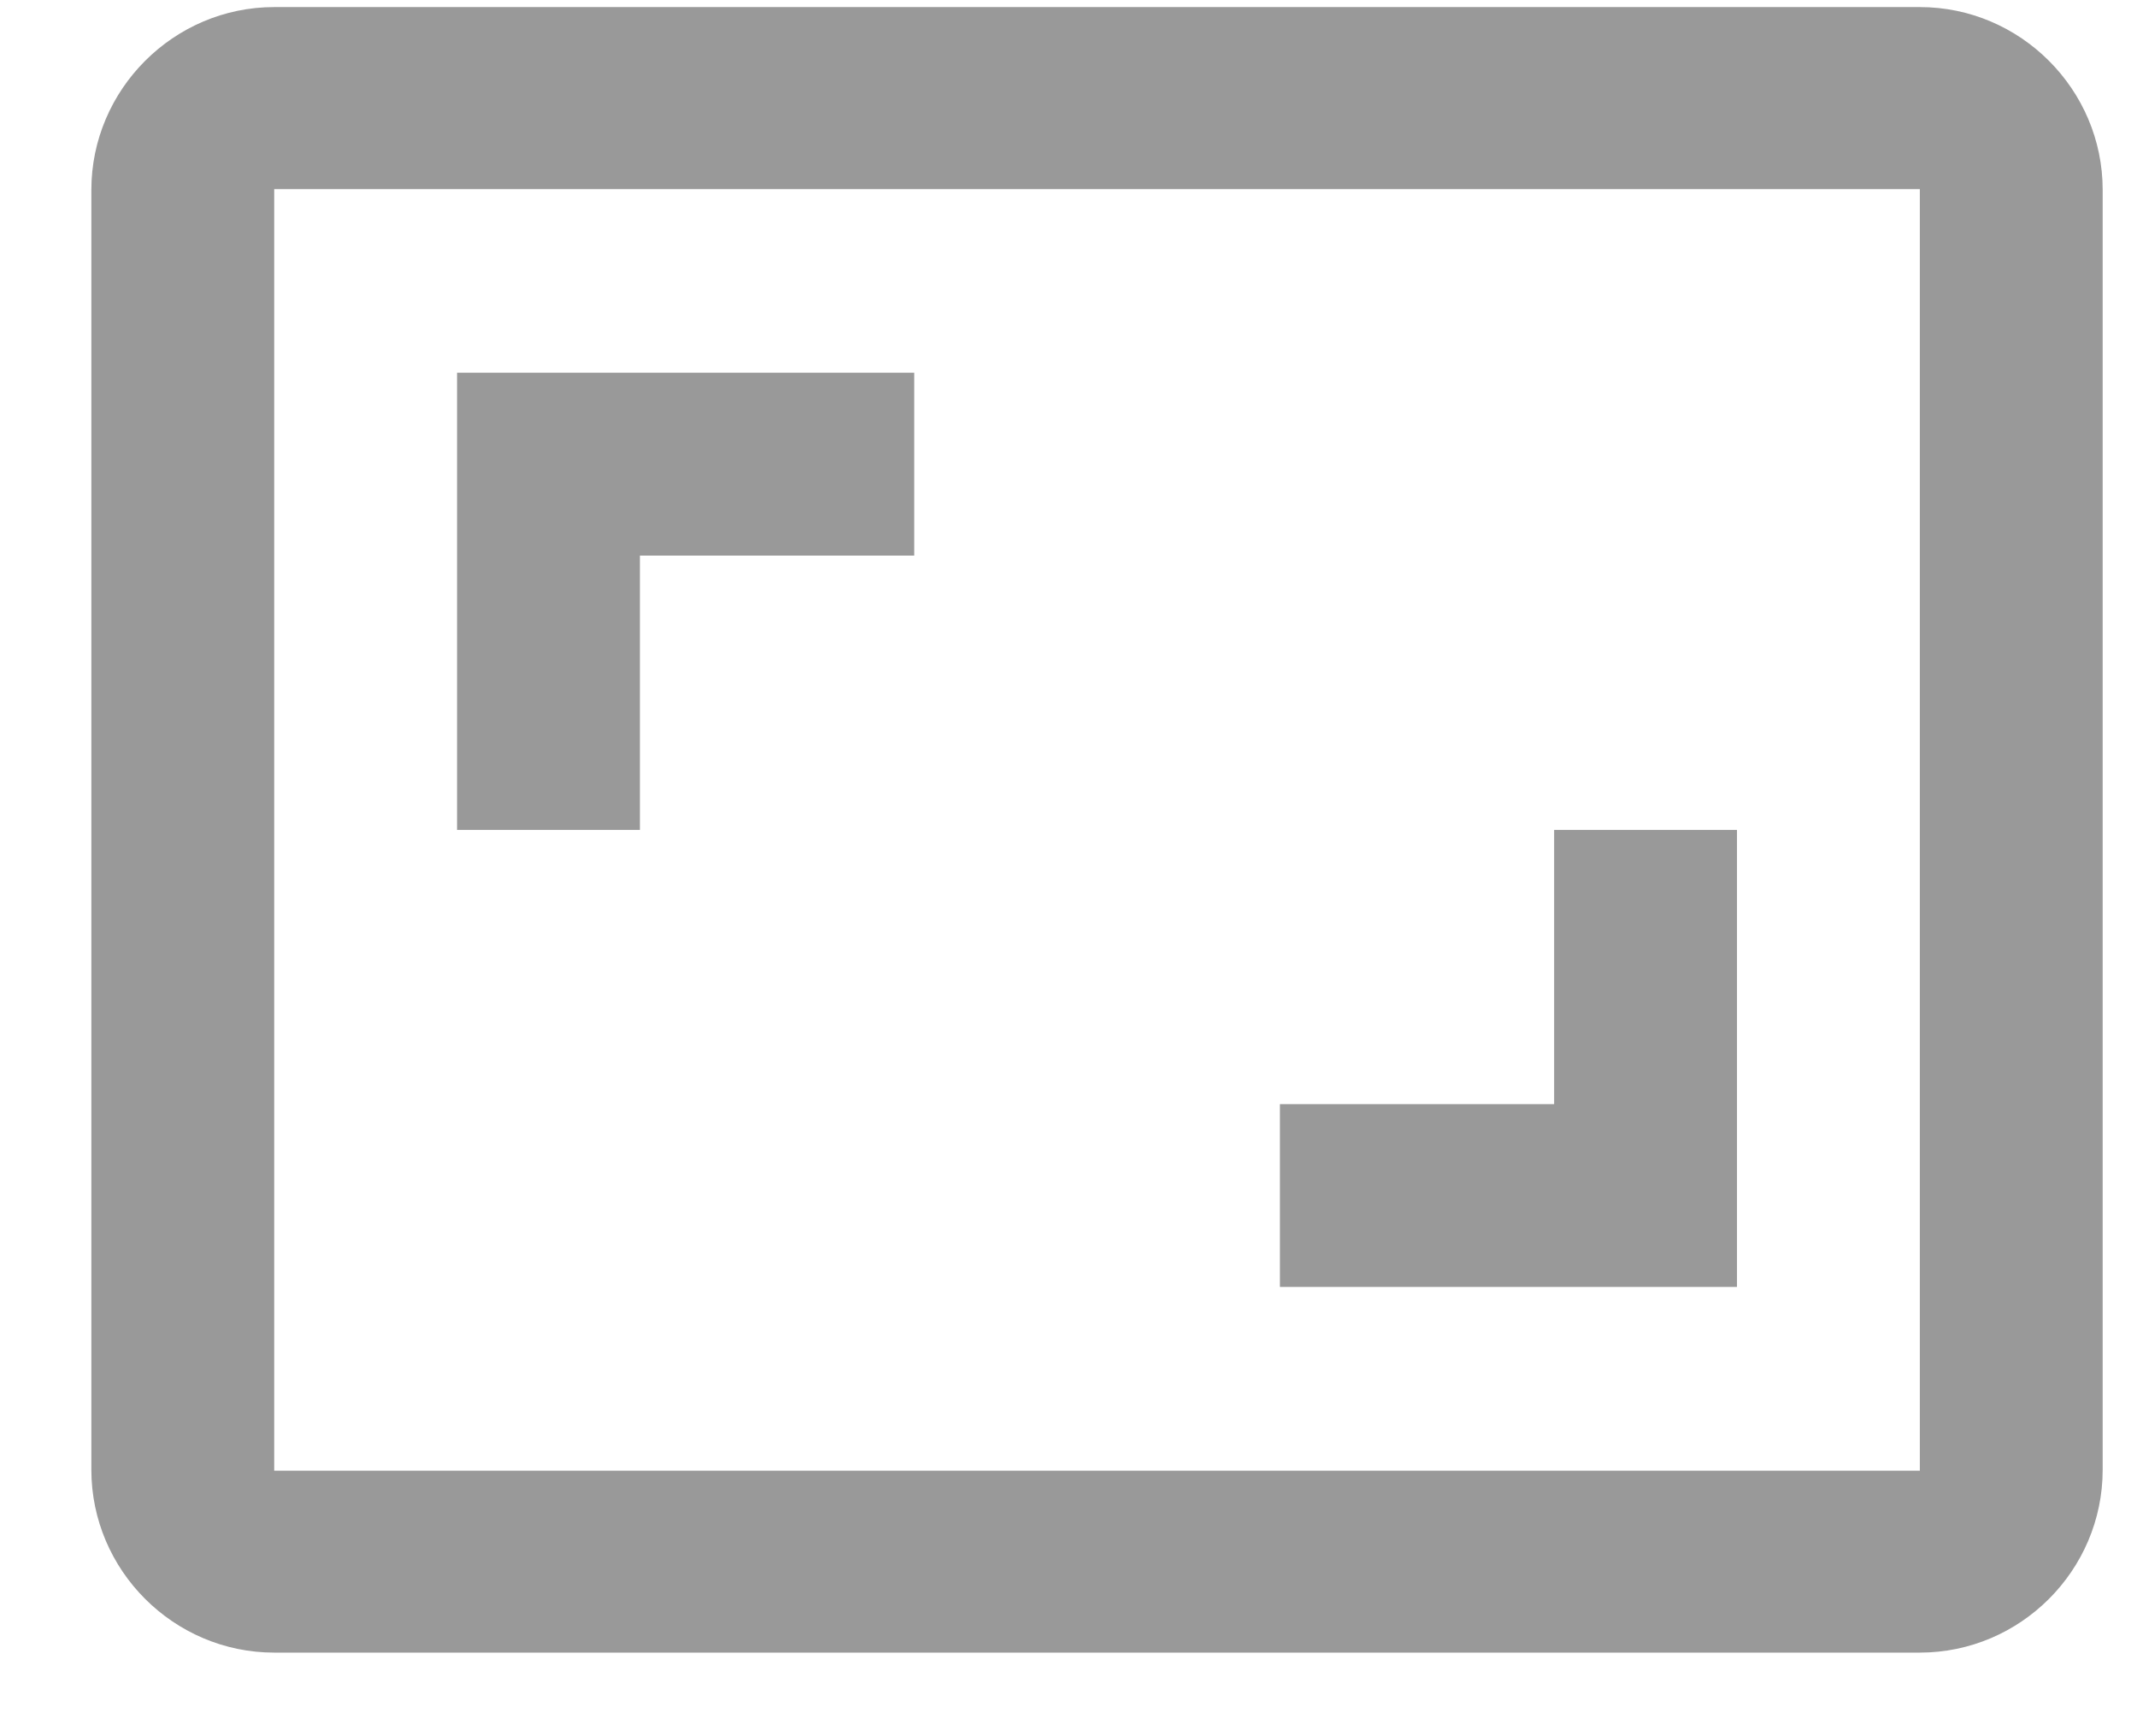 <?xml version="1.0" encoding="UTF-8"?>
<svg width="16px" height="13px" viewBox="0 0 16 13" version="1.1" xmlns="http://www.w3.org/2000/svg" xmlns:xlink="http://www.w3.org/1999/xlink">
    <!-- Generator: Sketch 55.2 (78181) - https://sketchapp.com -->
    <title>Action/ic_aspect_ratio</title>
    <desc>Created with Sketch.</desc>
    <g id="系统监控" stroke="none" stroke-width="1" fill="none" fill-rule="evenodd" opacity="0.4">
        <g id="主页" transform="translate(-651, -170)">
            <g id="编组-5" transform="translate(100, 150)">
                <g id="Action/ic_aspect_ratio" transform="translate(551, 18)">
                    <g id="ic_aspect_ratio">
                        <polygon id="Bounds" points="0 0 16.428 0 16.428 16.428 0 16.428"></polygon>
                        <path d="M13.005,8.214 L11.636,8.214 L11.636,10.267 L9.583,10.267 L9.583,11.636 L13.005,11.636 L13.005,8.214 L13.005,8.214 Z M4.791,6.16 L6.845,6.16 L6.845,4.791 L3.422,4.791 L3.422,8.214 L4.791,8.214 L4.791,6.16 L4.791,6.16 Z M14.374,2.053 L2.053,2.053 C1.301,2.053 0.684,2.67 0.684,3.422 L0.684,13.005 C0.684,13.758 1.301,14.374 2.053,14.374 L14.374,14.374 C15.127,14.374 15.743,13.758 15.743,13.005 L15.743,3.422 C15.743,2.67 15.127,2.053 14.374,2.053 L14.374,2.053 Z M14.374,13.012 L2.053,13.012 L2.053,3.416 L14.374,3.416 L14.374,13.012 L14.374,13.012 Z" id="Icon" fill="#000000"></path>
                    </g>
                </g>
            </g>
        </g>
    </g>
</svg>